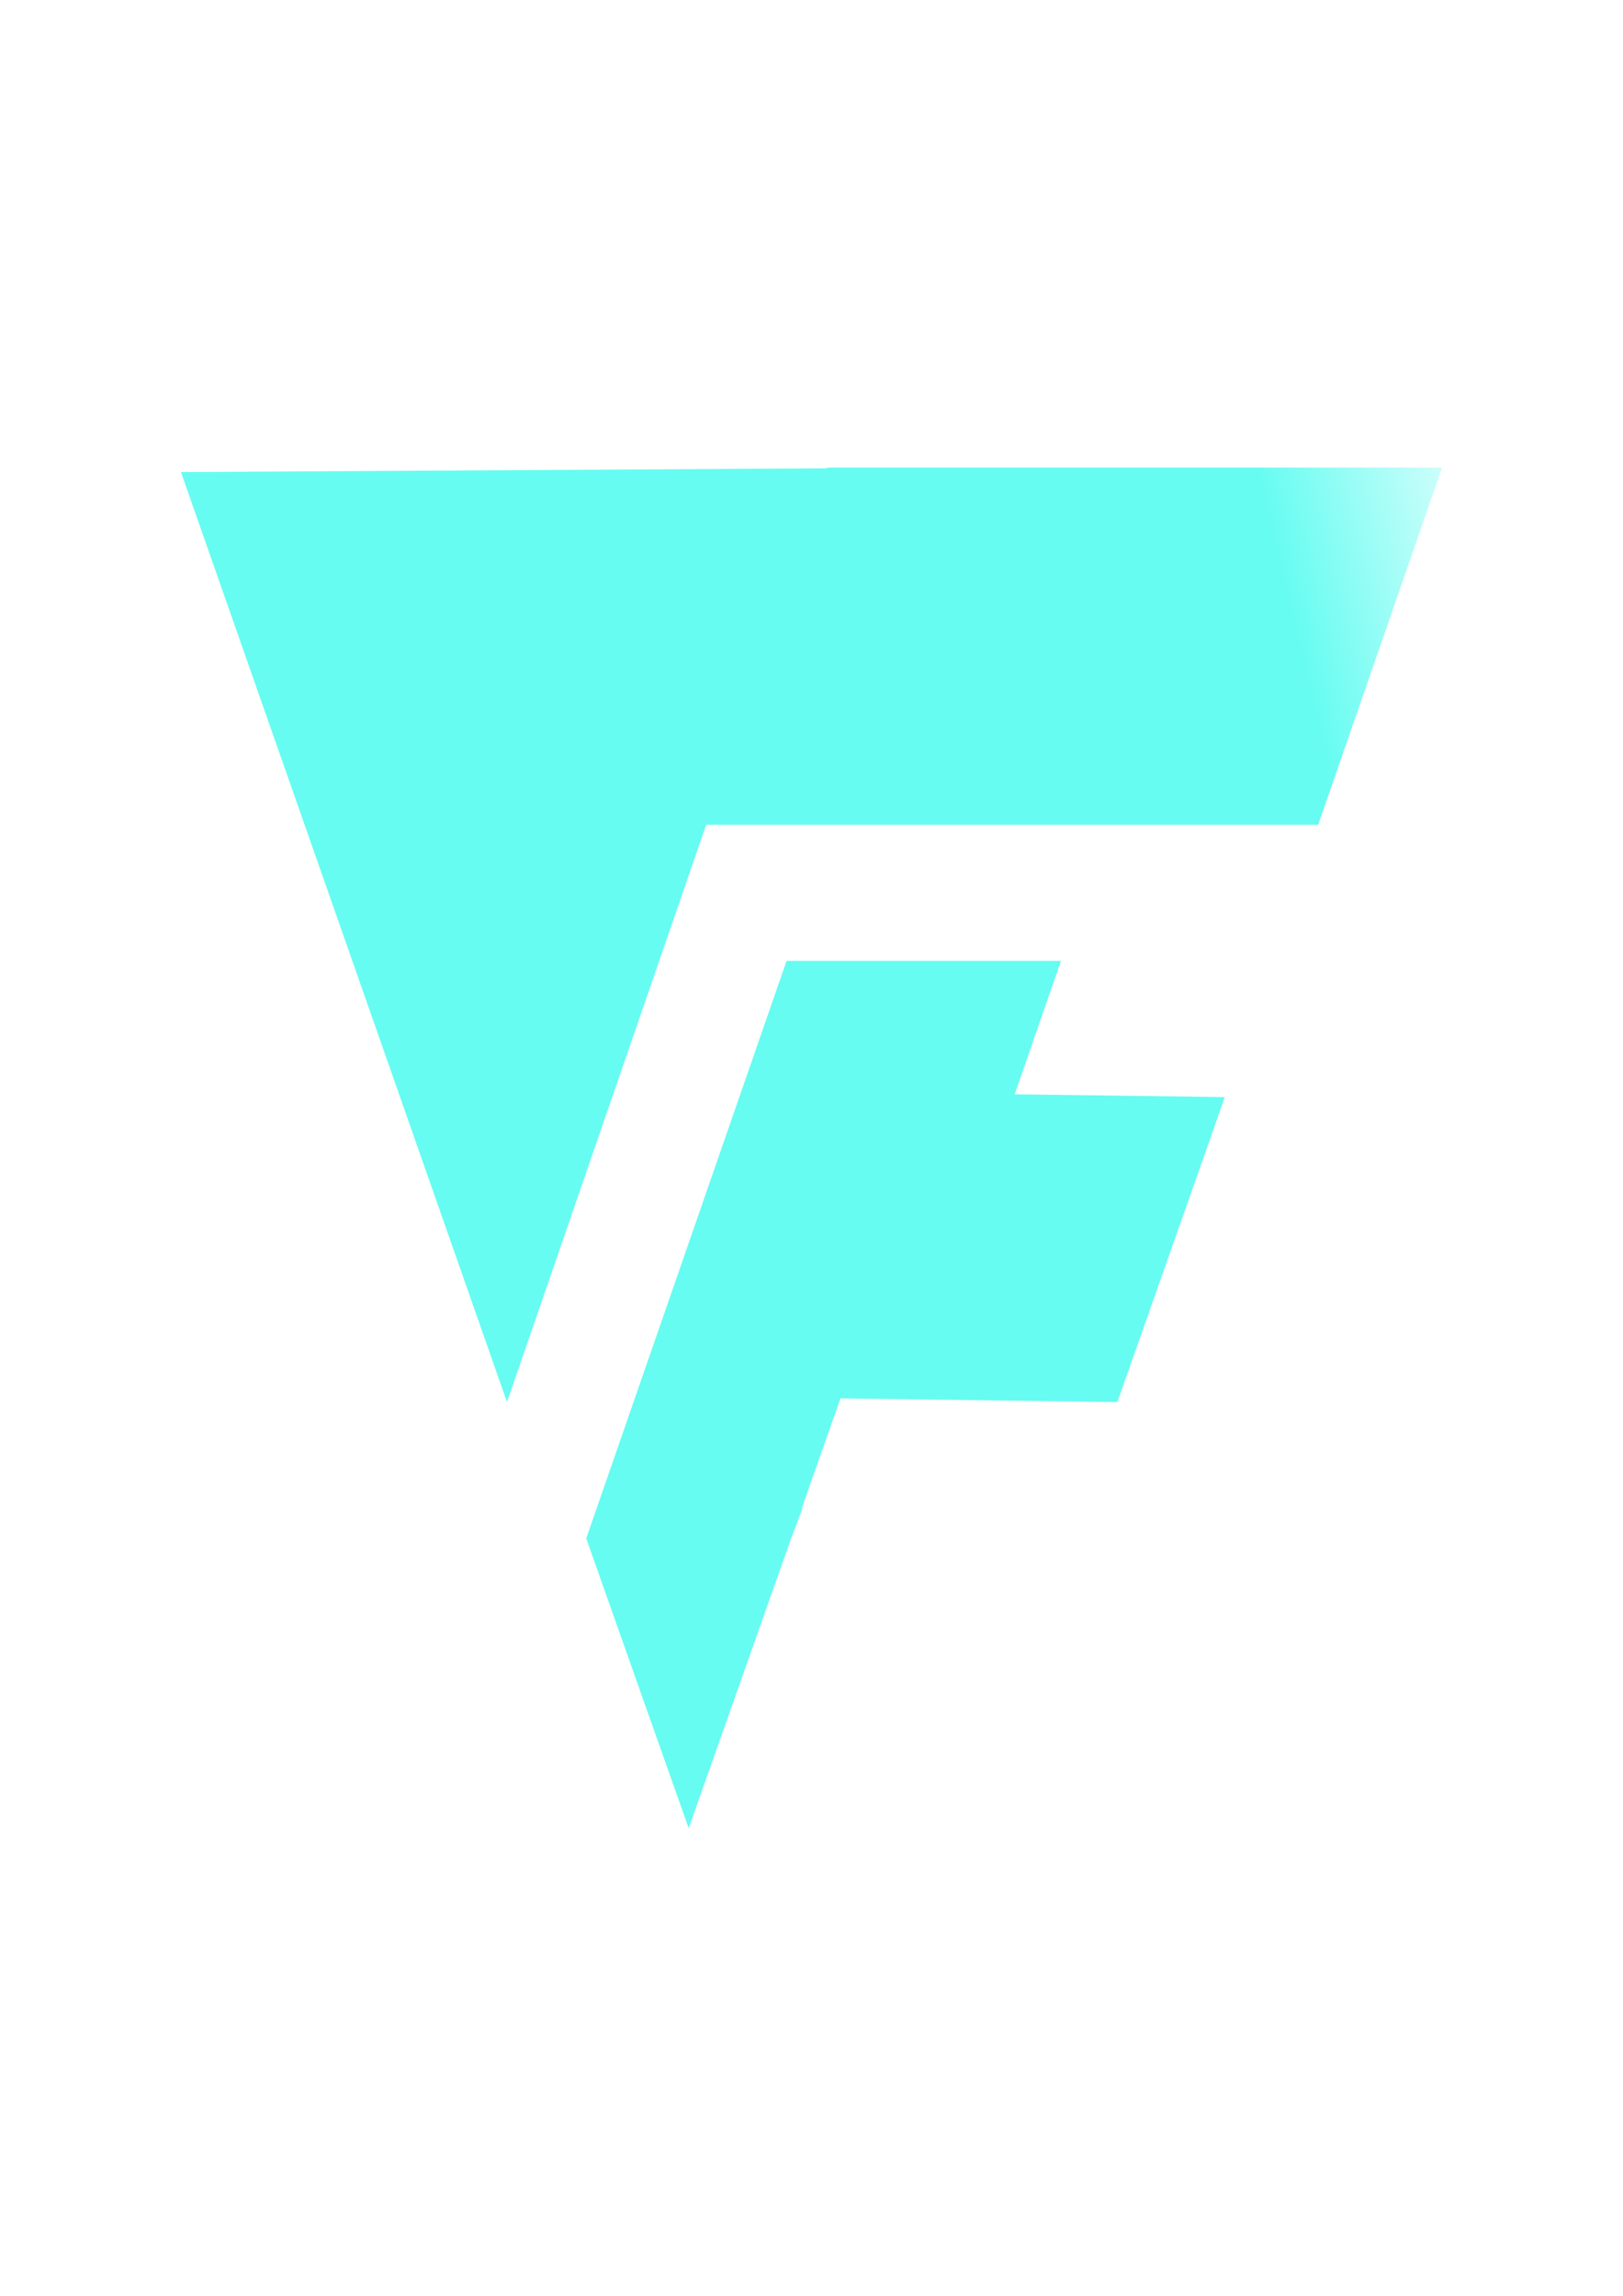 <?xml version="1.0" encoding="UTF-8" standalone="no"?>
<!-- Created with Inkscape (http://www.inkscape.org/) -->

<svg
   width="210mm"
   height="297mm"
   viewBox="0 0 210 297"
   version="1.1"
   id="svg5"
   inkscape:version="1.2.2 (732a01da63, 2022-12-09)"
   sodipodi:docname="finalLogo.svg"
   inkscape:export-filename="dibujo.svg"
   inkscape:export-xdpi="96"
   inkscape:export-ydpi="96"
   xmlns:inkscape="http://www.inkscape.org/namespaces/inkscape"
   xmlns:sodipodi="http://sodipodi.sourceforge.net/DTD/sodipodi-0.dtd"
   xmlns:xlink="http://www.w3.org/1999/xlink"
   xmlns="http://www.w3.org/2000/svg"
   xmlns:svg="http://www.w3.org/2000/svg">
  <sodipodi:namedview
     id="namedview7"
     borderopacity="0.25"
     inkscape:showpageshadow="2"
     inkscape:pageopacity="0.0"
     inkscape:pagecheckerboard="0"
     inkscape:deskcolor="#d1d1d1"
     inkscape:document-units="px"
     showgrid="false"
     showguides="false"
     inkscape:zoom="0.35355339"
     inkscape:cx="33.941126"
     inkscape:cy="596.79812"
     inkscape:window-width="1366"
     inkscape:window-height="745"
     inkscape:window-x="-8"
     inkscape:window-y="-8"
     inkscape:window-maximized="1"
     inkscape:current-layer="layer1"
     pagecolor="#ffffff"
     bordercolor="#000000" />
  <defs
     id="defs2">
    <linearGradient
       inkscape:collect="always"
       id="linearGradient2626">
      <stop
         style="stop-color:#66fcf1;stop-opacity:1;"
         offset="0"
         id="stop2622" />
      <stop
         style="stop-color:#66fcf1;stop-opacity:0;"
         offset="1"
         id="stop2624" />
    </linearGradient>
    <inkscape:path-effect
       effect="fill_between_many"
       method="originald"
       linkedpaths="#g2134,0,1|#rect2126,0,1"
       id="path-effect2140"
       is_visible="true"
       lpeversion="0"
       join="true"
       close="true"
       autoreverse="true" />
    <linearGradient
       inkscape:collect="always"
       xlink:href="#linearGradient2626"
       id="linearGradient2628"
       x1="151.168"
       y1="13.47"
       x2="185.592"
       y2="5.238"
       gradientUnits="userSpaceOnUse" />
  </defs>
  <g
     inkscape:label="Capa 1"
     inkscape:groupmode="layer"
     id="layer1">
    <path
       inkscape:original-d="M 0,0"
       inkscape:path-effect="#path-effect2140"
       d="M 0,0"
       id="path2142"
       class="UnoptimicedTransforms" />
    <path
       fill="currentColor"
       id="rect2800-5"
       d="m 107.295,60.493 c -0.133,0 -0.273,0.038 -0.413,0.095 l -83.47,0.483 42.187,120.308 25.772,-74.69 h 16.515 20.585 42.088 l 5.998,-17.286 9.469,-27.293 0.561,-1.617 z m -5.52,63.808 -25.924,74.717 13.255,37.489 13.255,-37.489 0.02,-0.057 1.571,-4.12 -0.278,0.449 5.071,-14.389 35.831,0.478 13.903,-39.452 -27.189,-0.362 5.989,-17.264 z"
       style="fill:url(#linearGradient2628);fill-opacity:1" />
  </g>
</svg>
